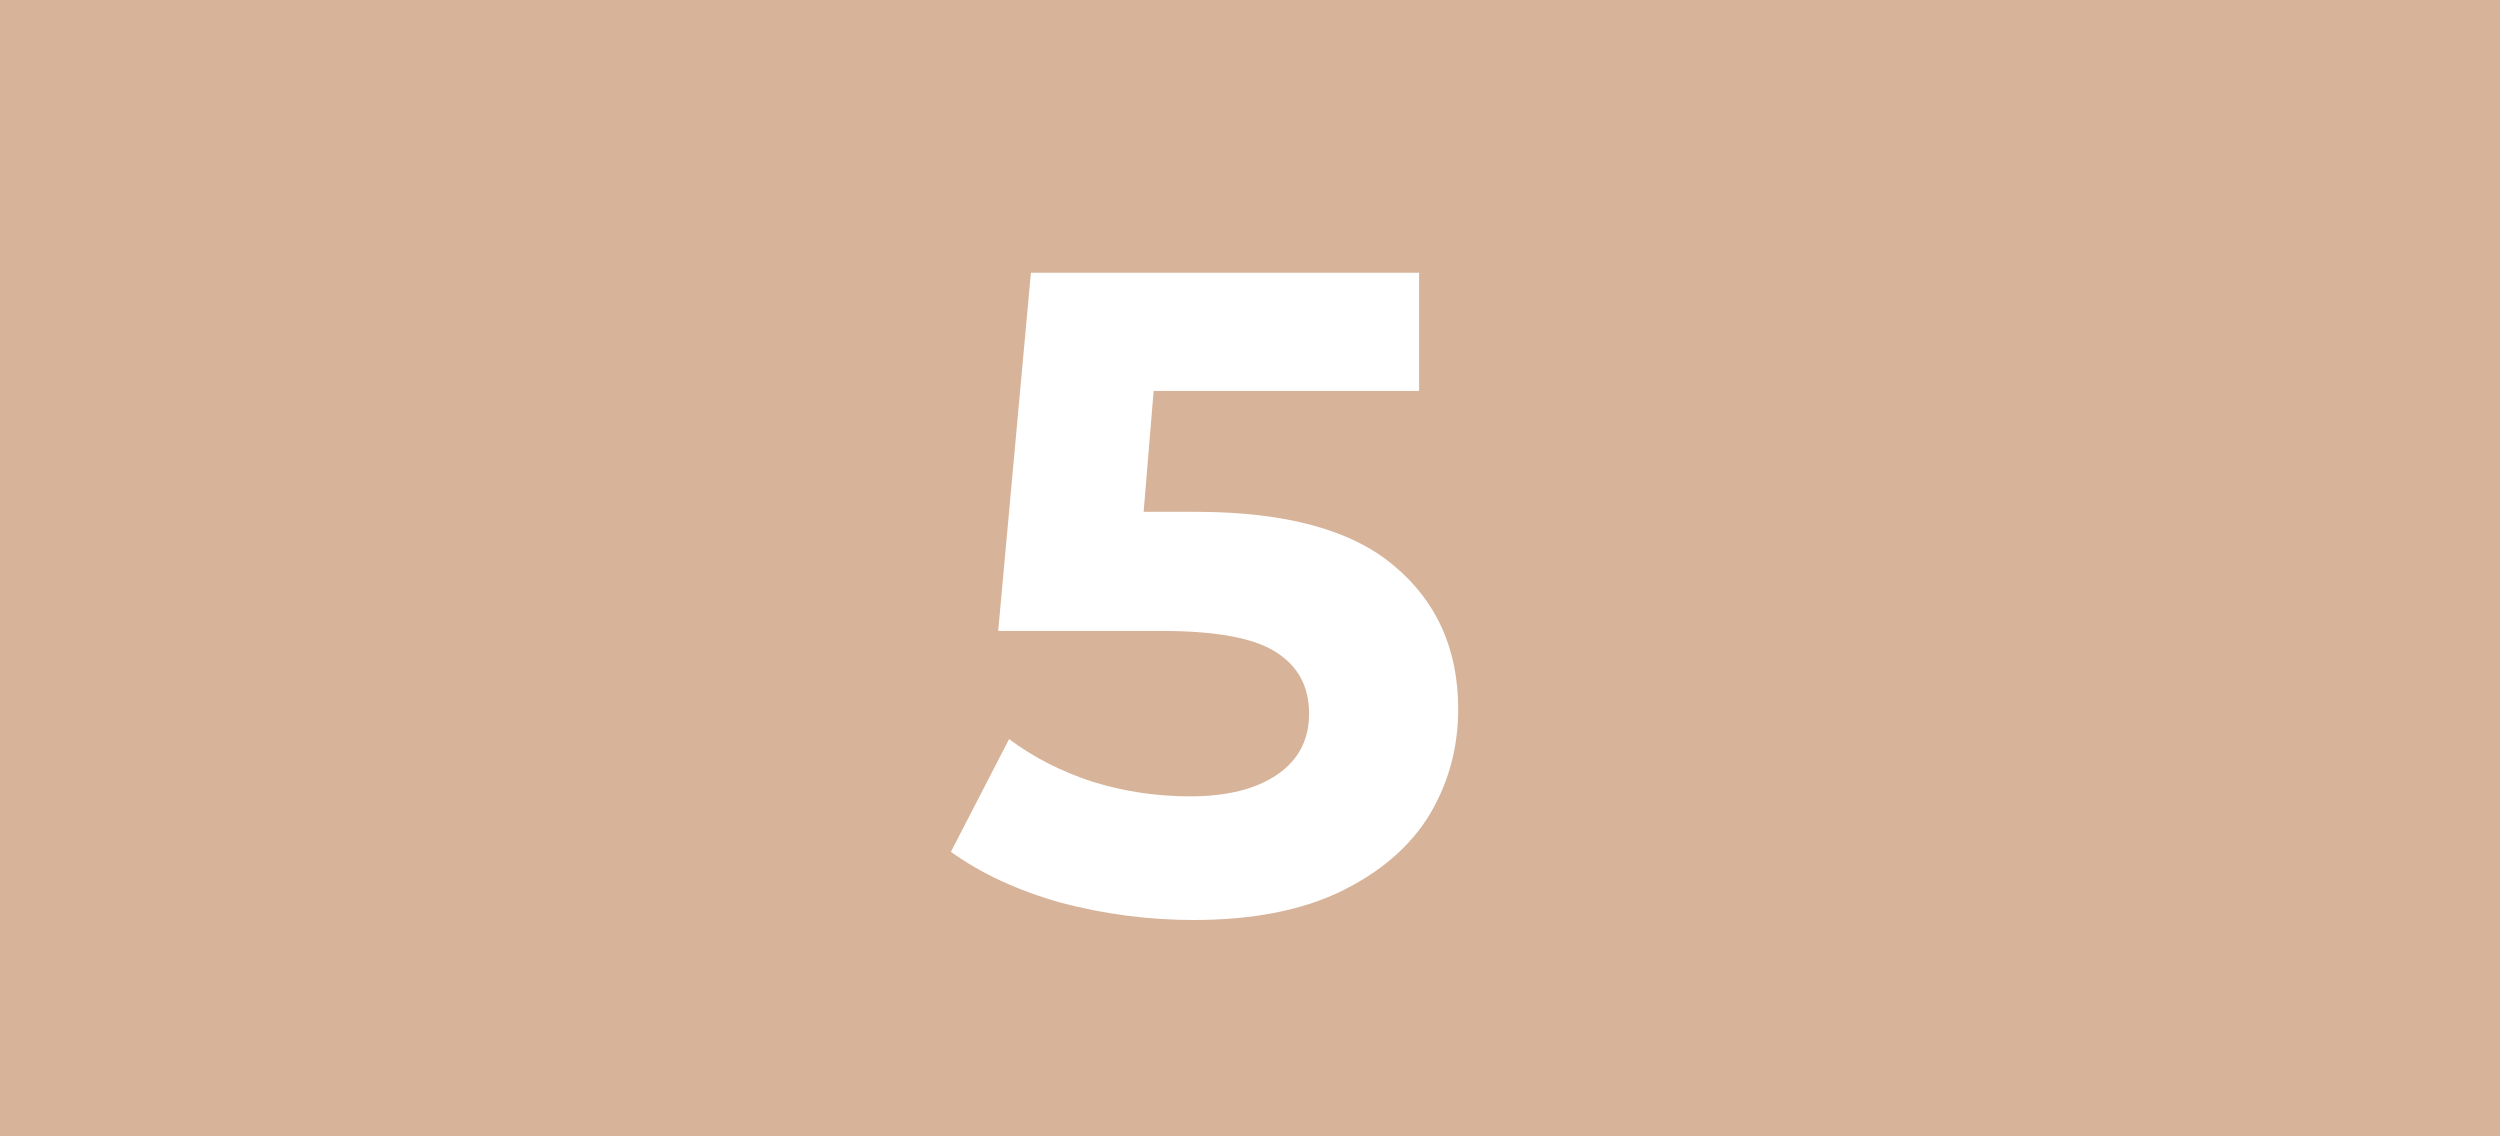 <svg width="33" height="15" viewBox="0 0 33 15" fill="none" xmlns="http://www.w3.org/2000/svg">
<rect width="33" height="15" fill="#E5E5E5"/>
<g id="Shop - web site">
<rect width="1920" height="4222" transform="translate(-1482 -64)" fill="white"/>
<g id="first-screen">
<rect id="Rectangle" x="-1482" y="-64" width="1920" height="800" fill="#F9F6F1"/>
<g id="first-screen__basket">
<g id="Group 6">
<path id="Rectangle 2" d="M0 0H33V15H0V0Z" fill="#D7B399"/>
<path id="5" d="M15.78 6.756C16.964 6.756 17.836 6.992 18.396 7.464C18.964 7.936 19.248 8.568 19.248 9.36C19.248 9.872 19.12 10.34 18.864 10.764C18.608 11.18 18.216 11.516 17.688 11.772C17.168 12.02 16.524 12.144 15.756 12.144C15.164 12.144 14.58 12.068 14.004 11.916C13.436 11.756 12.952 11.532 12.552 11.244L13.32 9.756C13.64 9.996 14.008 10.184 14.424 10.32C14.84 10.448 15.268 10.512 15.708 10.512C16.196 10.512 16.58 10.416 16.86 10.224C17.14 10.032 17.28 9.764 17.28 9.42C17.28 9.06 17.132 8.788 16.836 8.604C16.548 8.42 16.044 8.328 15.324 8.328H13.176L13.608 3.6H18.732V5.16H15.228L15.096 6.756H15.78Z" fill="white"/>
</g>
</g>
</g>
</g>
</svg>

